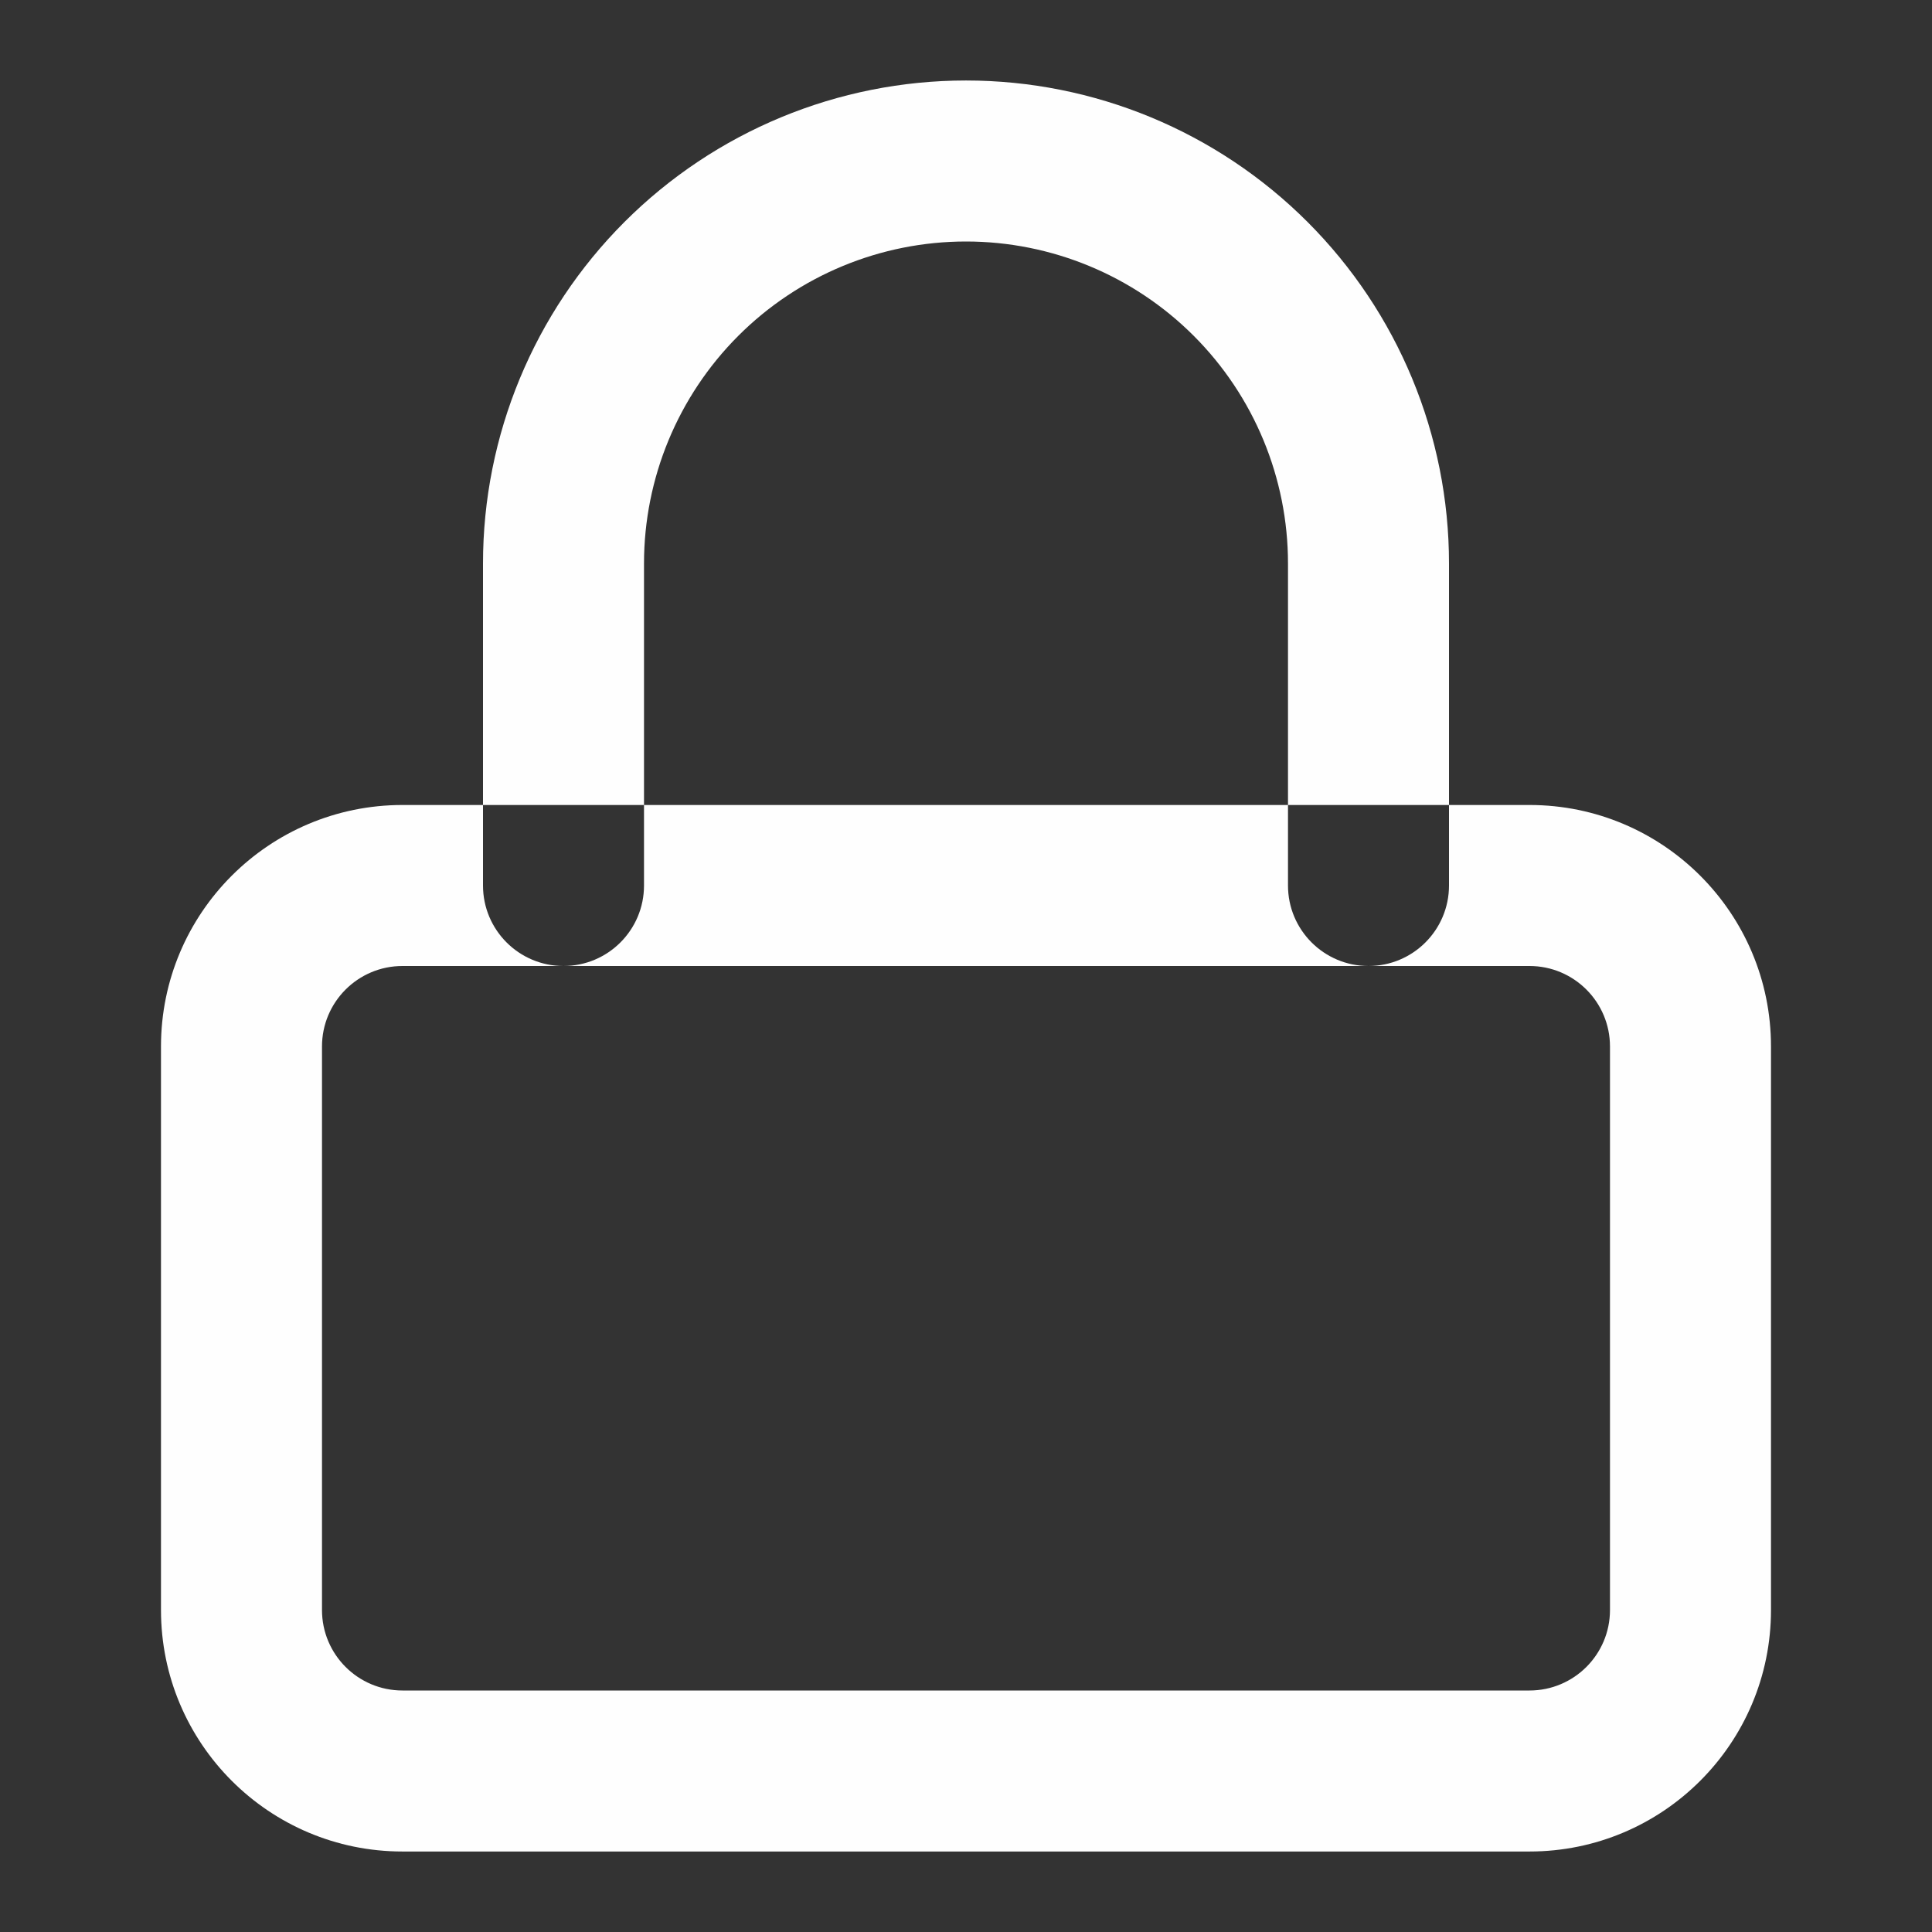 <svg width="80" height="80" viewBox="0 0 80 80" fill="none" xmlns="http://www.w3.org/2000/svg">
<rect x="0" y="0" width="80" height="80" fill="#333333" stroke="none"/>
<path fill-rule="evenodd" clip-rule="evenodd" d="M16.666 40c-1.841 0-3.333 1.492-3.333 3.333v23.334c0 1.841 1.492 3.333 3.333 3.333h46.667c1.841 0 3.333-1.492 3.333-3.333V43.333c0-1.841-1.492-3.333-3.333-3.333H16.666zm-10 3.333c0-5.523 4.477-10 10-10h46.667c5.523 0 10 4.477 10 10v23.334c0 5.523-4.477 10-10 10H16.666c-5.523 0-10-4.477-10-10V43.333zM40 10c-3.536 0-6.928 1.405-9.428 3.905S26.667 19.797 26.667 23.333V36.667c0 1.841-1.492 3.333-3.334 3.333-1.841 0-3.333-1.492-3.333-3.333V23.333c0-5.304 2.107-10.391 5.858-14.142C29.609 5.44 34.696 3.333 40 3.333s10.391 2.107 14.142 5.858C57.893 12.942 60 18.029 60 23.333V36.667c0 1.841-1.492 3.333-3.333 3.333-1.841 0-3.334-1.492-3.334-3.333V23.333c0-3.536-1.404-6.928-3.904-9.428S43.536 10 40 10z" fill="#FEFEFE"/>
</svg> 